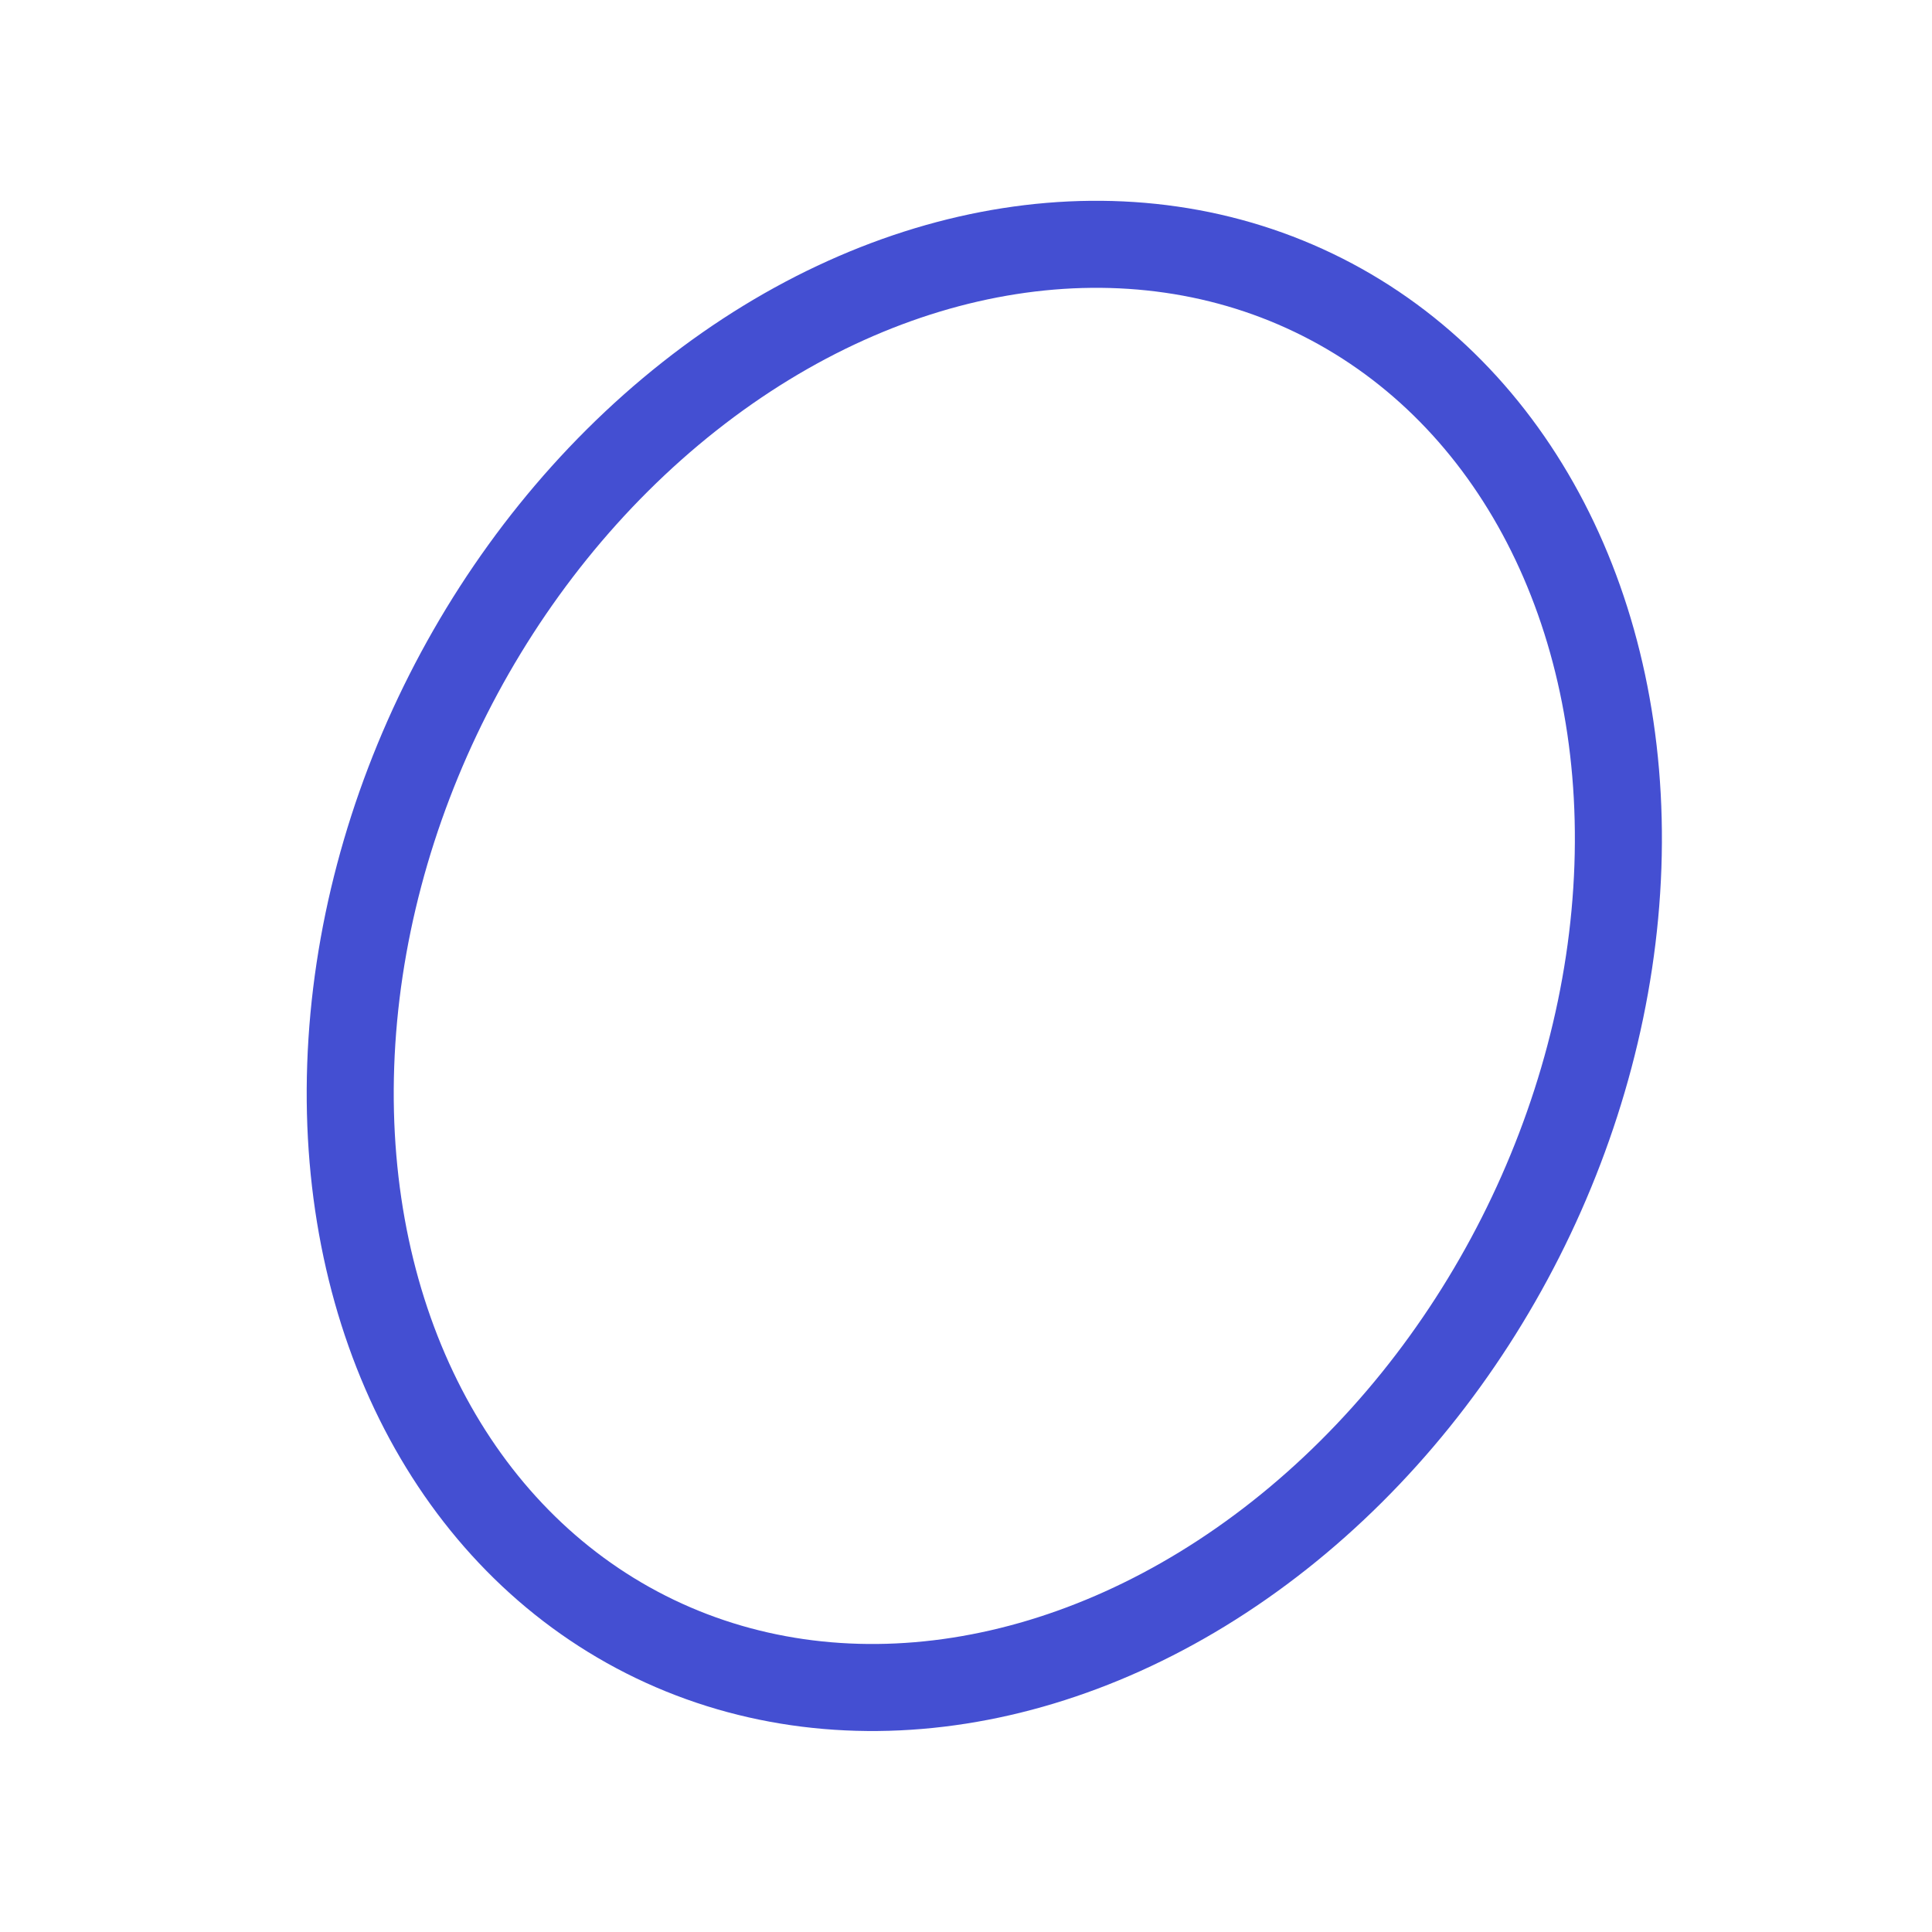 <?xml version="1.0" encoding="UTF-8"?><svg id="Livello_2" xmlns="http://www.w3.org/2000/svg" viewBox="0 0 88.79 88.79"><defs><style>.cls-1,.cls-2{fill:none;}.cls-2{stroke:#444fd2;stroke-miterlimit:10;stroke-width:4px;}</style></defs><g id="OPTIONS_objects"><g id="radioOff"><rect class="cls-1" width="88.79" height="88.79"/><ellipse class="cls-2" cx="45.24" cy="44.4" rx="34.44" ry="27.62" transform="translate(-14.81 64.7) rotate(-63.15)"/></g></g></svg>